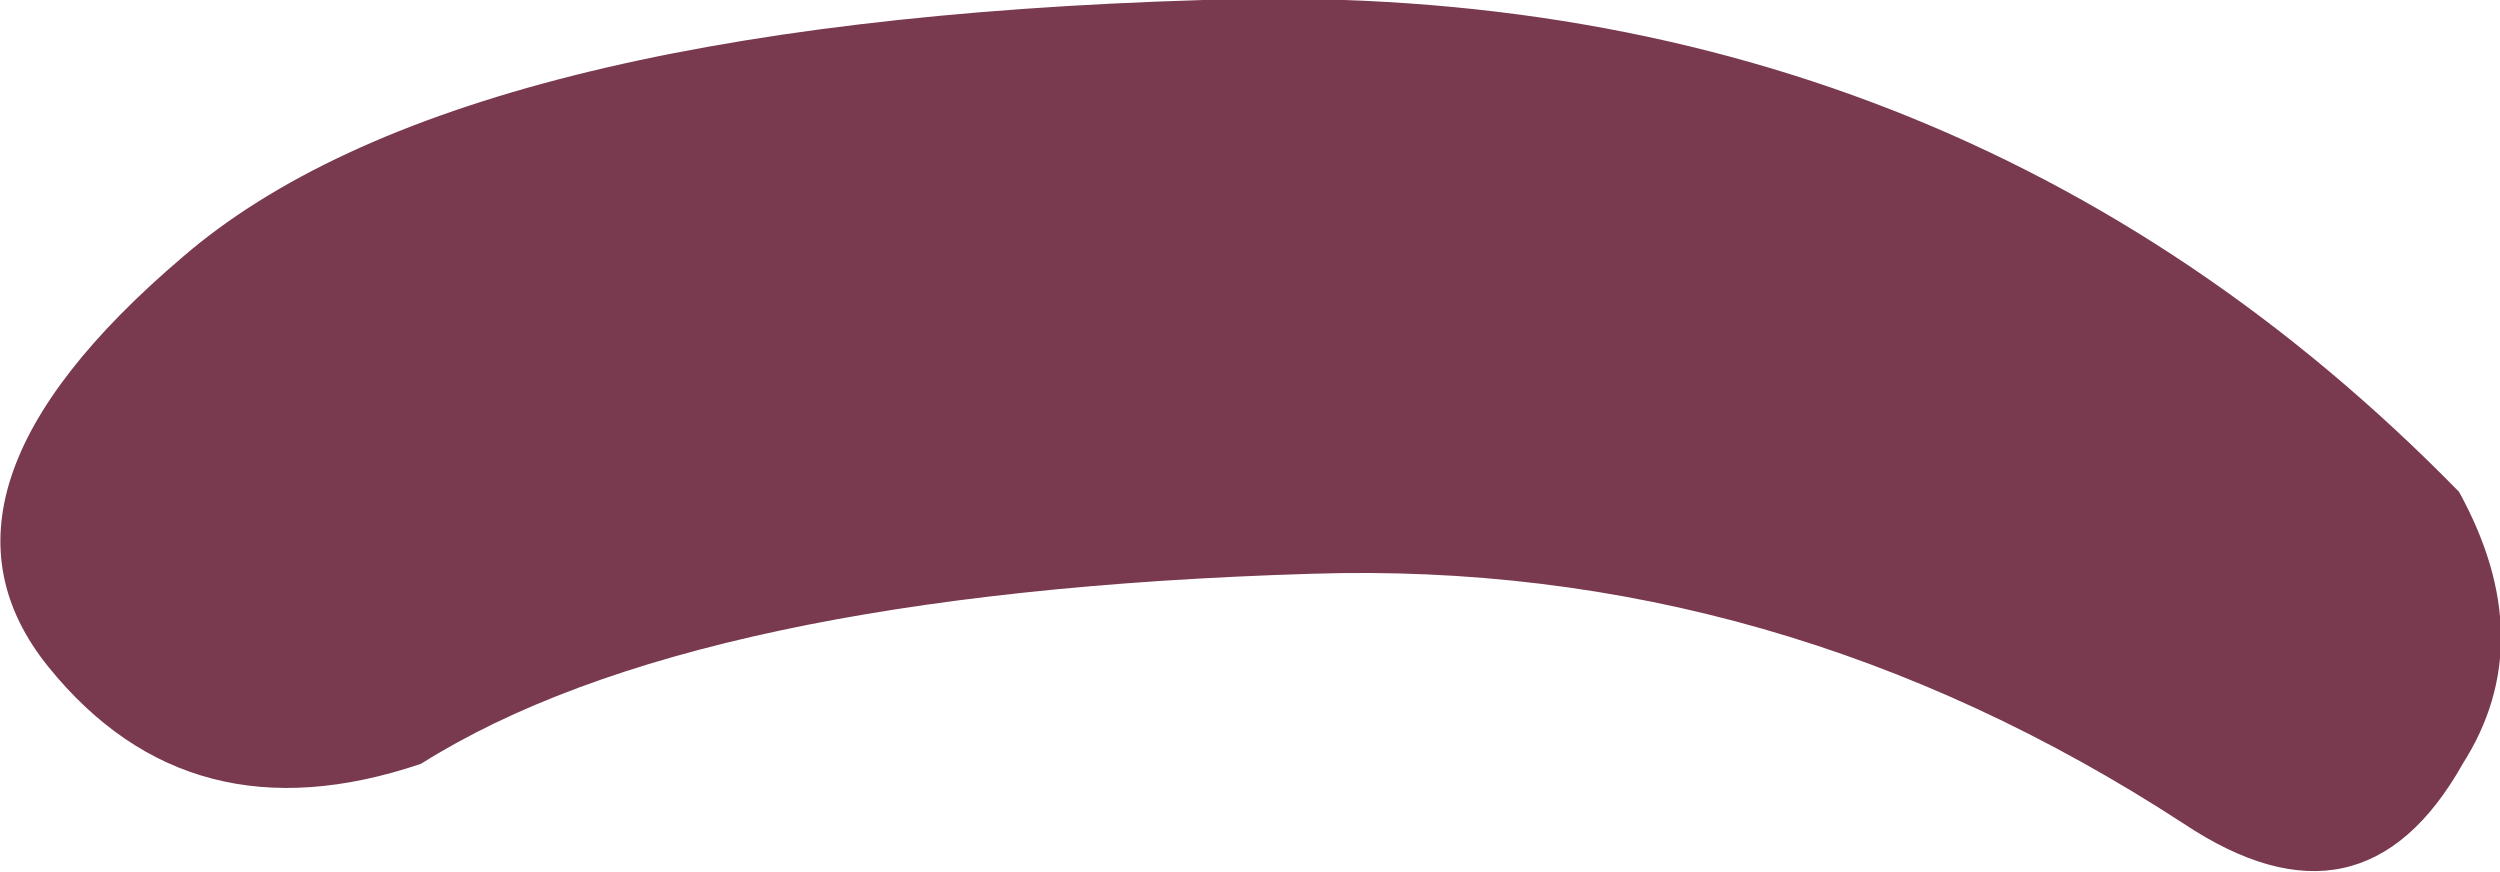 <?xml version="1.0" encoding="UTF-8" standalone="no"?>
<svg xmlns:xlink="http://www.w3.org/1999/xlink" height="11.7px" width="33.55px" xmlns="http://www.w3.org/2000/svg">
  <g transform="matrix(1.0, 0.0, 0.0, 1.0, 16.8, 5.85)">
    <path d="M-0.65 -5.85 Q9.4 -6.2 16.2 0.75 17.3 2.75 16.25 4.4 14.9 6.8 12.5 5.2 7.05 1.65 0.8 1.85 -7.5 2.1 -11.15 4.4 -14.25 5.45 -16.15 3.1 -18.05 0.75 -14.35 -2.4 -10.7 -5.55 -0.65 -5.85" fill="#79394e" fill-rule="evenodd" stroke="none"/>
  </g>
</svg>
